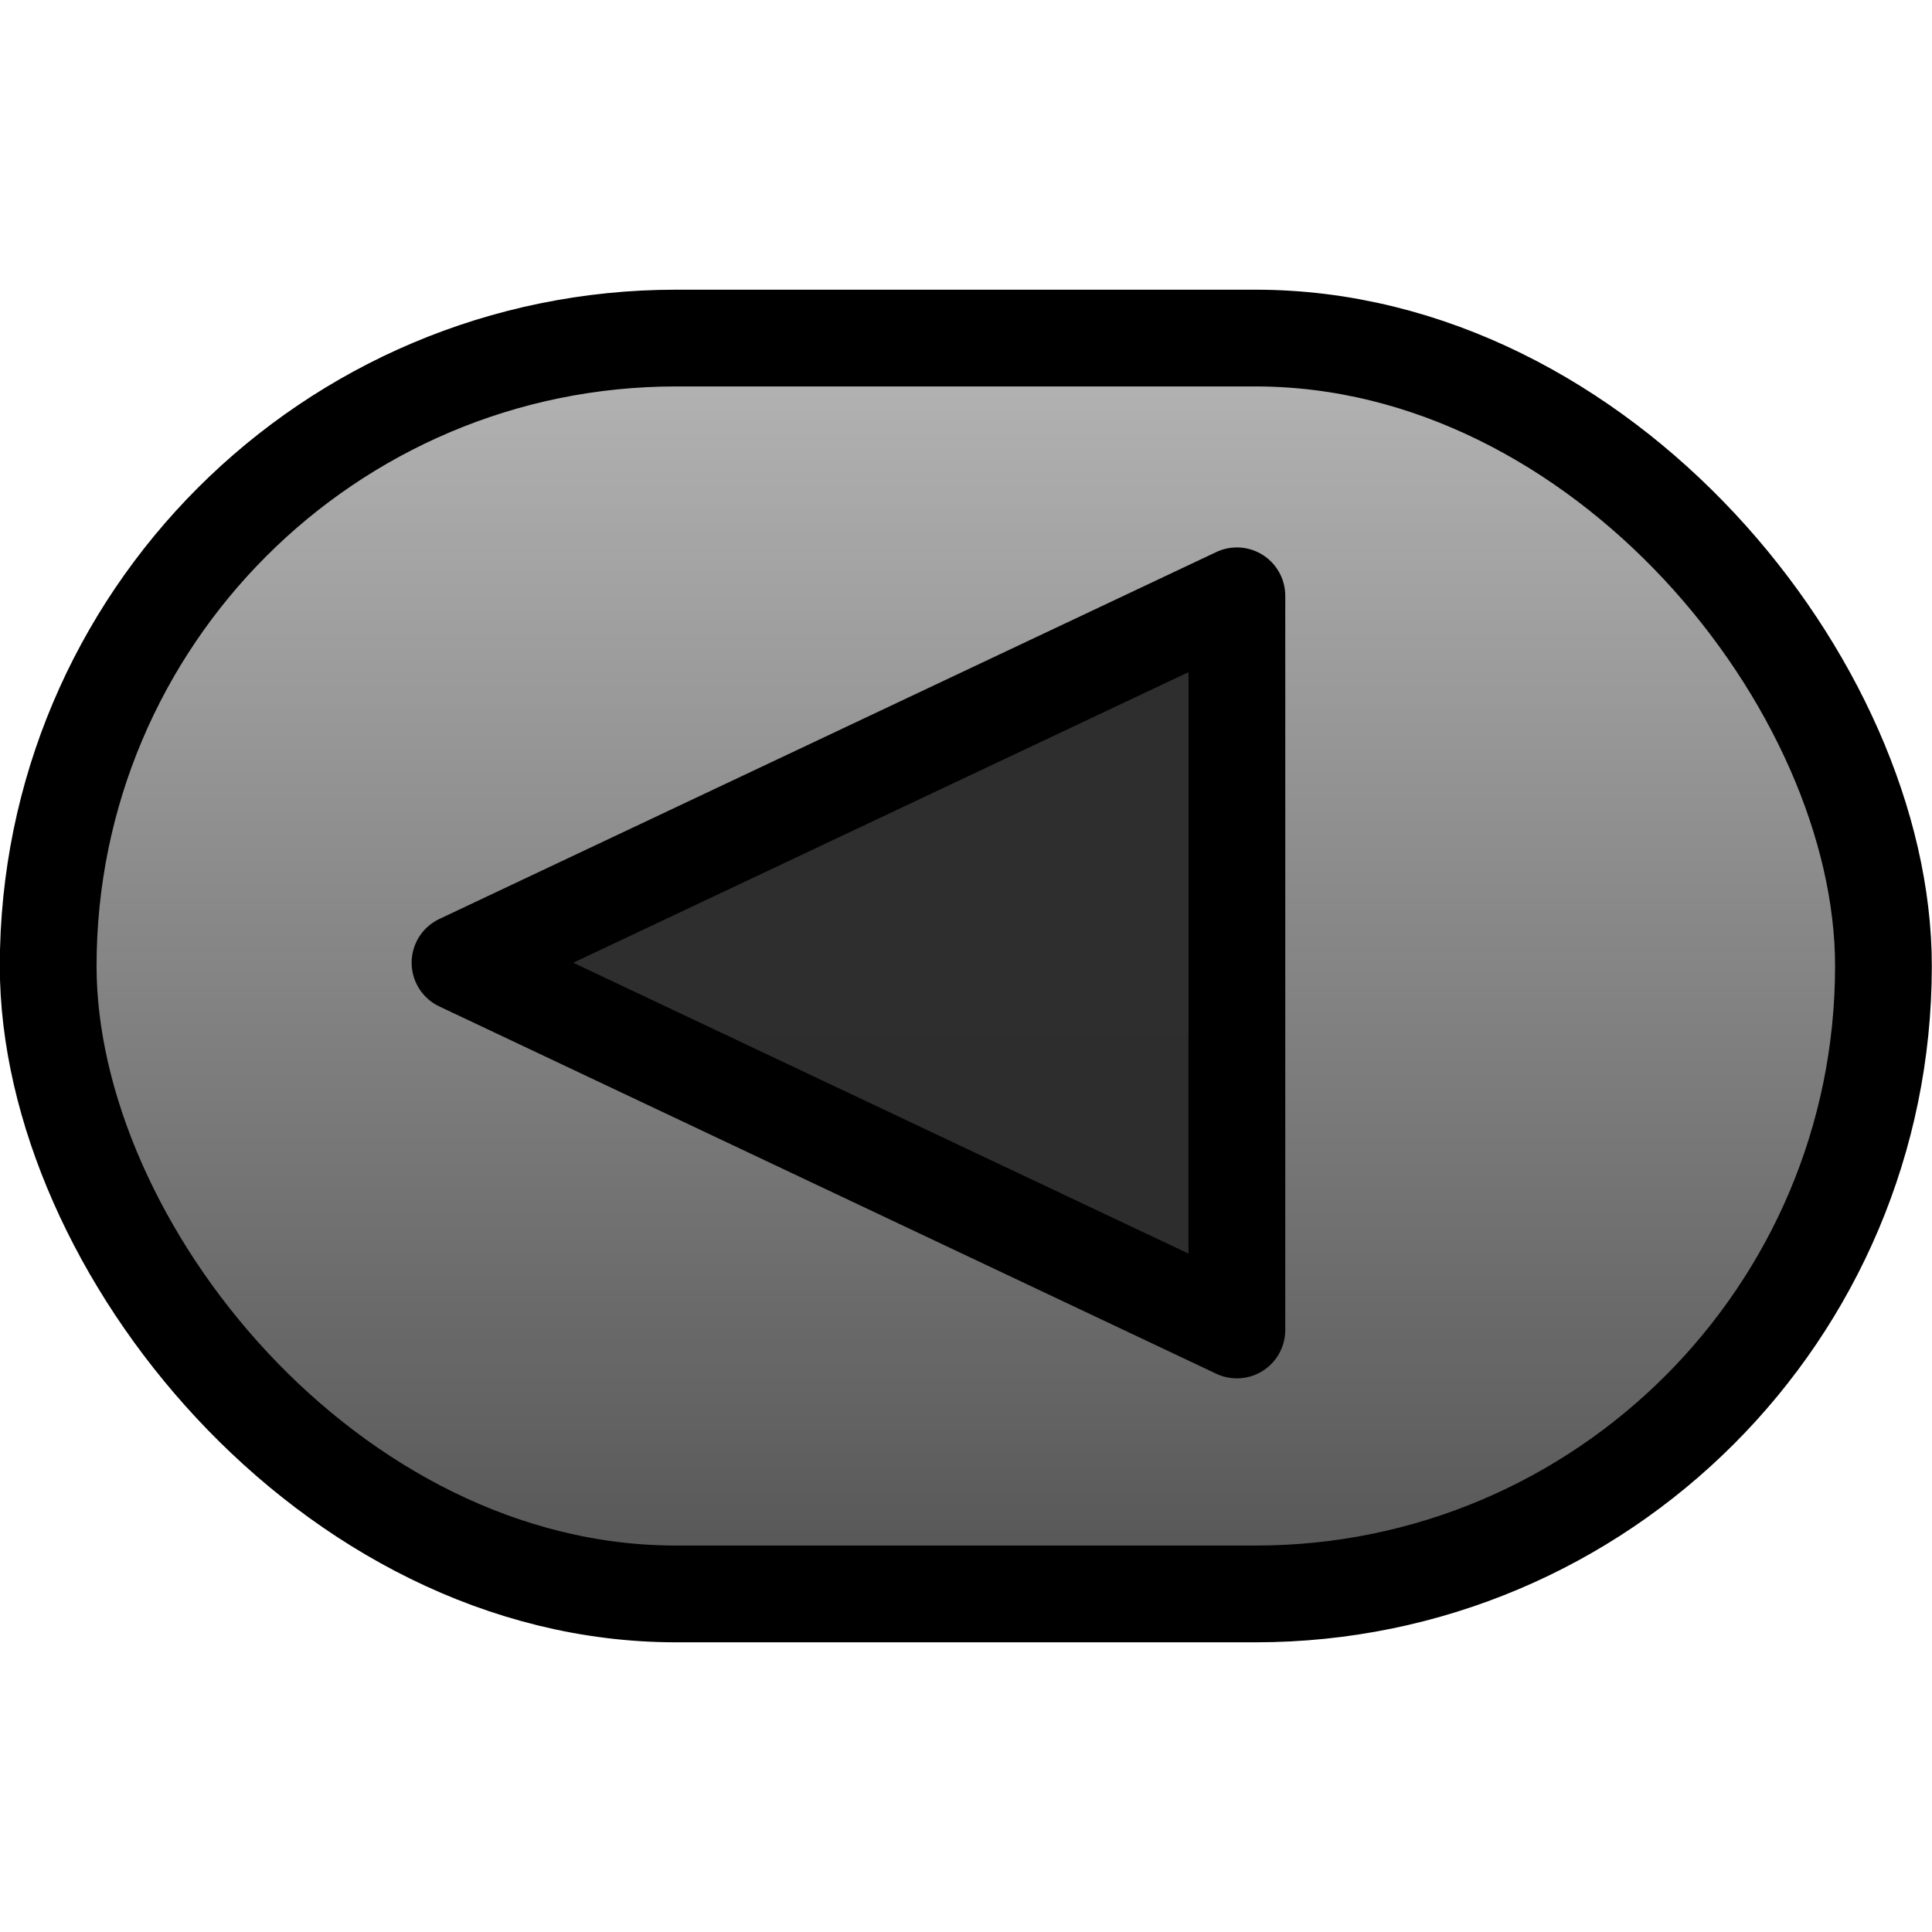 <?xml version="1.0" encoding="UTF-8" standalone="no"?>
<!-- Created with Inkscape (http://www.inkscape.org/) -->

<svg
   xmlns:dc="http://purl.org/dc/elements/1.1/"
   xmlns:cc="http://creativecommons.org/ns#"
   xmlns:rdf="http://www.w3.org/1999/02/22-rdf-syntax-ns#"
   xmlns:svg="http://www.w3.org/2000/svg"
   xmlns="http://www.w3.org/2000/svg"
   xmlns:xlink="http://www.w3.org/1999/xlink"
   xmlns:sodipodi="http://sodipodi.sourceforge.net/DTD/sodipodi-0.dtd"
   xmlns:inkscape="http://www.inkscape.org/namespaces/inkscape"
   width="20"
   height="20"
   viewBox="0 0 5.292 5.292"
   version="1.1"
   id="svg8"
   inkscape:version="0.92.5 (2060ec1f9f, 2020-04-08)"
   sodipodi:docname="gpBack.svg"
   inkscape:export-filename="/home/victor/Projects/sokoadventure/data/img/gpBack.png"
   inkscape:export-xdpi="96"
   inkscape:export-ydpi="96">
  <defs
     id="defs2">
    <linearGradient
       inkscape:collect="always"
       id="linearGradient1463">
      <stop
         style="stop-color:#b4b4b4;stop-opacity:1"
         offset="0"
         id="stop1459" />
      <stop
         style="stop-color:#545454;stop-opacity:0.988"
         offset="1"
         id="stop1461" />
    </linearGradient>
    <linearGradient
       inkscape:collect="always"
       id="linearGradient818">
      <stop
         style="stop-color:#fffacf;stop-opacity:1"
         offset="0"
         id="stop814" />
      <stop
         style="stop-color:#ffe200;stop-opacity:1"
         offset="1"
         id="stop816" />
    </linearGradient>
    <radialGradient
       inkscape:collect="always"
       xlink:href="#linearGradient818"
       id="radialGradient820"
       cx="2.654"
       cy="291.974"
       fx="2.654"
       fy="291.974"
       r="2.646"
       gradientUnits="userSpaceOnUse"
       gradientTransform="matrix(-0.003,1.787,-2.6,-0.005,761.796,288.649)" />
    <linearGradient
       inkscape:collect="always"
       xlink:href="#linearGradient1463"
       id="linearGradient1465"
       x1="2.689"
       y1="292.674"
       x2="2.689"
       y2="296.029"
       gradientUnits="userSpaceOnUse" />
  </defs>
  <sodipodi:namedview
     id="base"
     pagecolor="#ffffff"
     bordercolor="#666666"
     borderopacity="1.0"
     inkscape:pageopacity="0.0"
     inkscape:pageshadow="2"
     inkscape:zoom="1"
     inkscape:cx="10.622646"
     inkscape:cy="8.2319039"
     inkscape:document-units="px"
     inkscape:current-layer="layer1"
     showgrid="false"
     units="px"
     inkscape:pagecheckerboard="true"
     inkscape:showpageshadow="false"
     inkscape:window-width="1920"
     inkscape:window-height="1015"
     inkscape:window-x="0"
     inkscape:window-y="0"
     inkscape:window-maximized="1"
     inkscape:snap-global="false"
     inkscape:lockguides="false" />
  <g
     inkscape:label="Layer 1"
     inkscape:groupmode="layer"
     id="layer1"
     transform="translate(0,-291.708)">
    <rect
       style="fill:url(#linearGradient1465);fill-opacity:1;stroke:#000000;stroke-width:0.265;stroke-linecap:round;stroke-linejoin:round;stroke-miterlimit:4;stroke-dasharray:none;stroke-opacity:1"
       id="rect1457"
       width="5.027"
       height="3.44"
       x="0.132"
       y="292.634"
       ry="1.72" />
    <path
       style="fill:#2d2d2d;fill-opacity:0.988;stroke:#000000;stroke-width:0.265;stroke-linecap:round;stroke-linejoin:round;stroke-miterlimit:4;stroke-dasharray:none;stroke-opacity:1"
       d="m 3.388,293.34 v 2.011 l -2.128,-1.006 z"
       id="path1467"
       inkscape:connector-curvature="0"
       sodipodi:nodetypes="cccc" />
  </g>
</svg>
